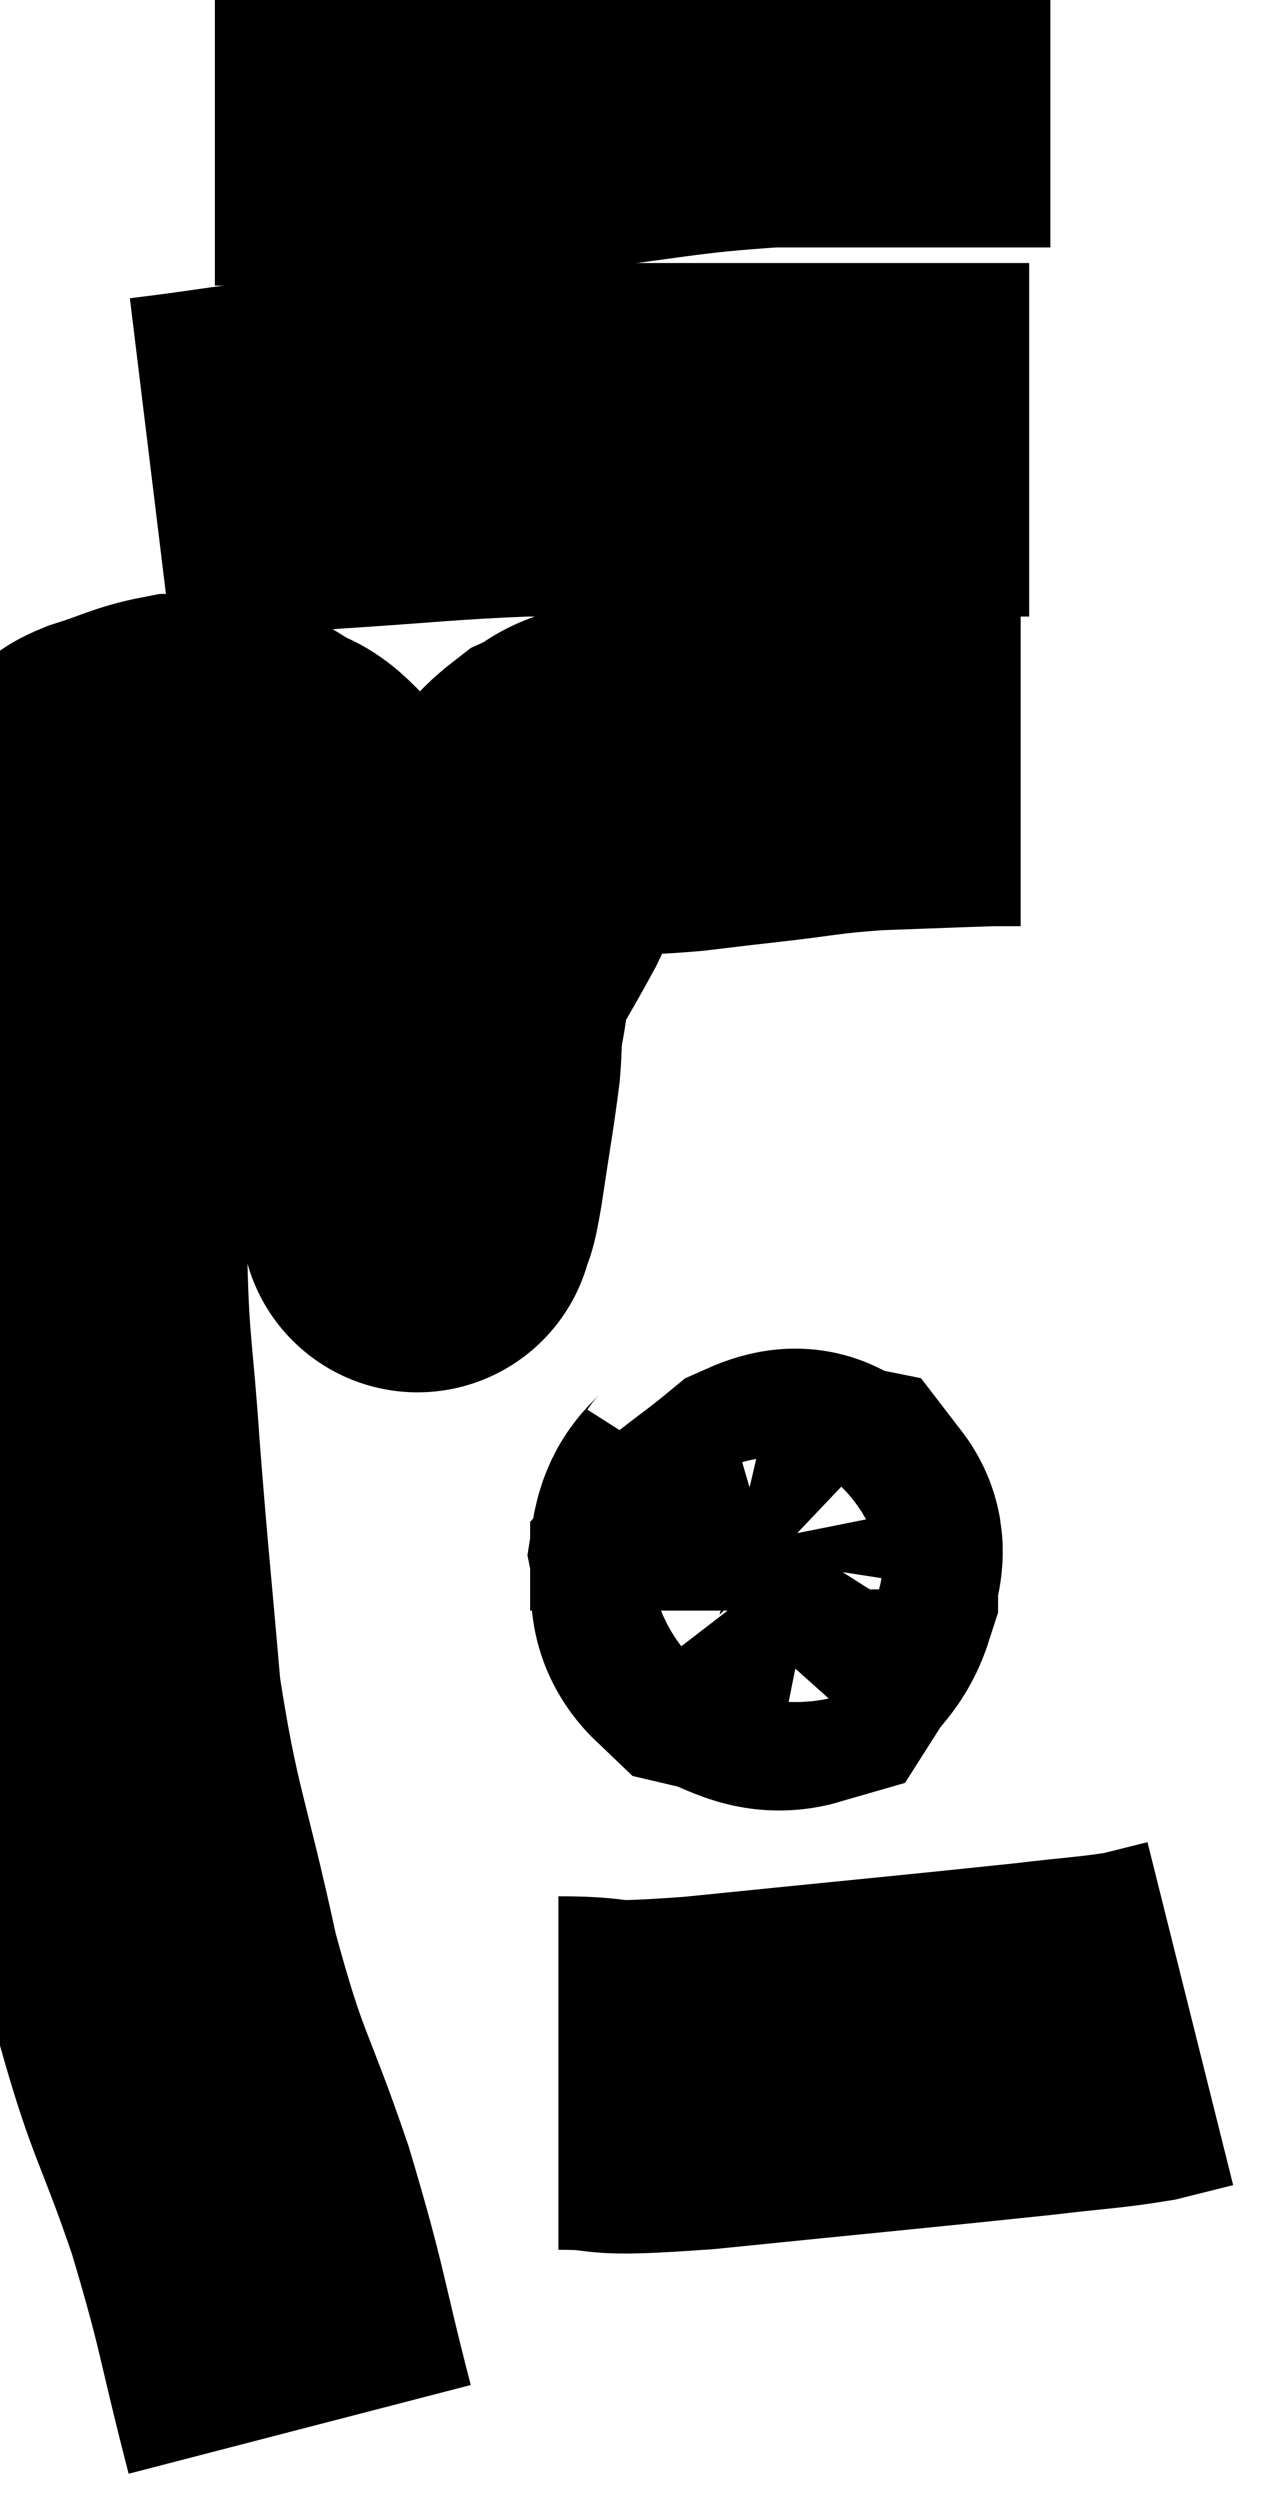 <svg xmlns="http://www.w3.org/2000/svg" viewBox="8 10.16 17.84 35.36" width="17.84" height="35.36"><path d="M 12.24 44.52 C 11.82 42.9, 11.88 42.885, 11.4 41.28 C 10.86 39.69, 10.8 39.87, 10.32 38.1 C 9.9 36.15, 9.765 36.045, 9.48 34.2 C 9.33 32.46, 9.3 32.265, 9.18 30.72 C 9.09 29.37, 9.03 29.31, 9 28.02 C 9.03 26.79, 9.045 26.565, 9.06 25.56 C 9.06 24.78, 8.985 24.825, 9.06 24 C 9.21 23.13, 9.255 22.89, 9.36 22.26 C 9.42 21.87, 9.45 21.675, 9.48 21.48 C 9.48 21.48, 9.465 21.51, 9.48 21.48 C 9.51 21.42, 9.285 21.465, 9.54 21.36 C 10.02 21.21, 10.11 21.135, 10.5 21.06 C 10.8 21.06, 10.83 21, 11.1 21.06 C 11.34 21.18, 11.295 21.12, 11.58 21.3 C 11.91 21.54, 11.835 21.33, 12.24 21.78 C 12.72 22.44, 12.84 22.35, 13.2 23.1 C 13.44 23.94, 13.5 24.045, 13.68 24.78 C 13.8 25.41, 13.86 25.41, 13.92 26.04 C 13.92 26.67, 13.92 26.985, 13.92 27.3 C 13.92 27.3, 13.92 27.3, 13.92 27.3 C 13.92 27.3, 13.92 27.3, 13.92 27.3 C 13.92 27.3, 13.89 27.42, 13.92 27.3 C 13.98 27.06, 13.95 27.345, 14.04 26.82 C 14.16 26.01, 14.205 25.785, 14.28 25.2 C 14.31 24.84, 14.28 24.87, 14.34 24.48 C 14.43 24.06, 14.34 24.09, 14.52 23.64 C 14.79 23.16, 14.865 23.04, 15.06 22.68 C 15.18 22.44, 15.075 22.5, 15.3 22.2 C 15.63 21.84, 15.63 21.735, 15.96 21.48 C 16.29 21.33, 16.185 21.27, 16.62 21.18 C 17.16 21.15, 17.175 21.165, 17.7 21.12 C 18.21 21.06, 18.06 21.075, 18.72 21 C 19.53 20.91, 19.515 20.88, 20.34 20.82 C 21.18 20.79, 21.525 20.775, 22.02 20.76 C 22.17 20.76, 22.215 20.76, 22.32 20.76 L 22.44 20.76" fill="none" stroke="black" stroke-width="5"></path><path d="M 10.14 16.86 C 11.37 16.71, 11.28 16.68, 12.6 16.56 C 14.01 16.47, 14.28 16.425, 15.42 16.38 C 16.29 16.38, 16.065 16.38, 17.16 16.38 C 18.48 16.38, 18.6 16.38, 19.8 16.38 C 20.88 16.38, 21.27 16.38, 21.96 16.38 L 22.56 16.38" fill="none" stroke="black" stroke-width="5"></path><path d="M 11.04 11.7 C 12.57 11.7, 12.93 11.745, 14.1 11.7 C 14.91 11.61, 14.52 11.655, 15.72 11.52 C 17.31 11.34, 17.505 11.25, 18.9 11.16 C 20.1 11.16, 20.46 11.16, 21.3 11.16 C 21.78 11.16, 21.87 11.16, 22.26 11.16 L 22.86 11.16" fill="none" stroke="black" stroke-width="5"></path><path d="M 18.42 31.44 C 18.21 31.77, 18.06 31.71, 18 32.1 C 18.09 32.55, 17.88 32.715, 18.18 33 C 18.69 33.12, 18.84 33.345, 19.2 33.24 C 19.41 32.91, 19.515 32.91, 19.62 32.58 C 19.62 32.25, 19.77 32.115, 19.62 31.92 C 19.32 31.86, 19.425 31.62, 19.02 31.8 C 18.51 32.22, 18.255 32.355, 18 32.64 C 18 32.79, 18 32.865, 18 32.94 L 18 32.94" fill="none" stroke="black" stroke-width="5"></path><path d="M 15.9 39.48 C 16.89 39.48, 16.2 39.6, 17.88 39.48 C 20.25 39.24, 21.06 39.165, 22.62 39 C 23.37 38.91, 23.565 38.91, 24.12 38.82 C 24.48 38.73, 24.66 38.685, 24.84 38.64 L 24.84 38.64" fill="none" stroke="black" stroke-width="5"></path></svg>